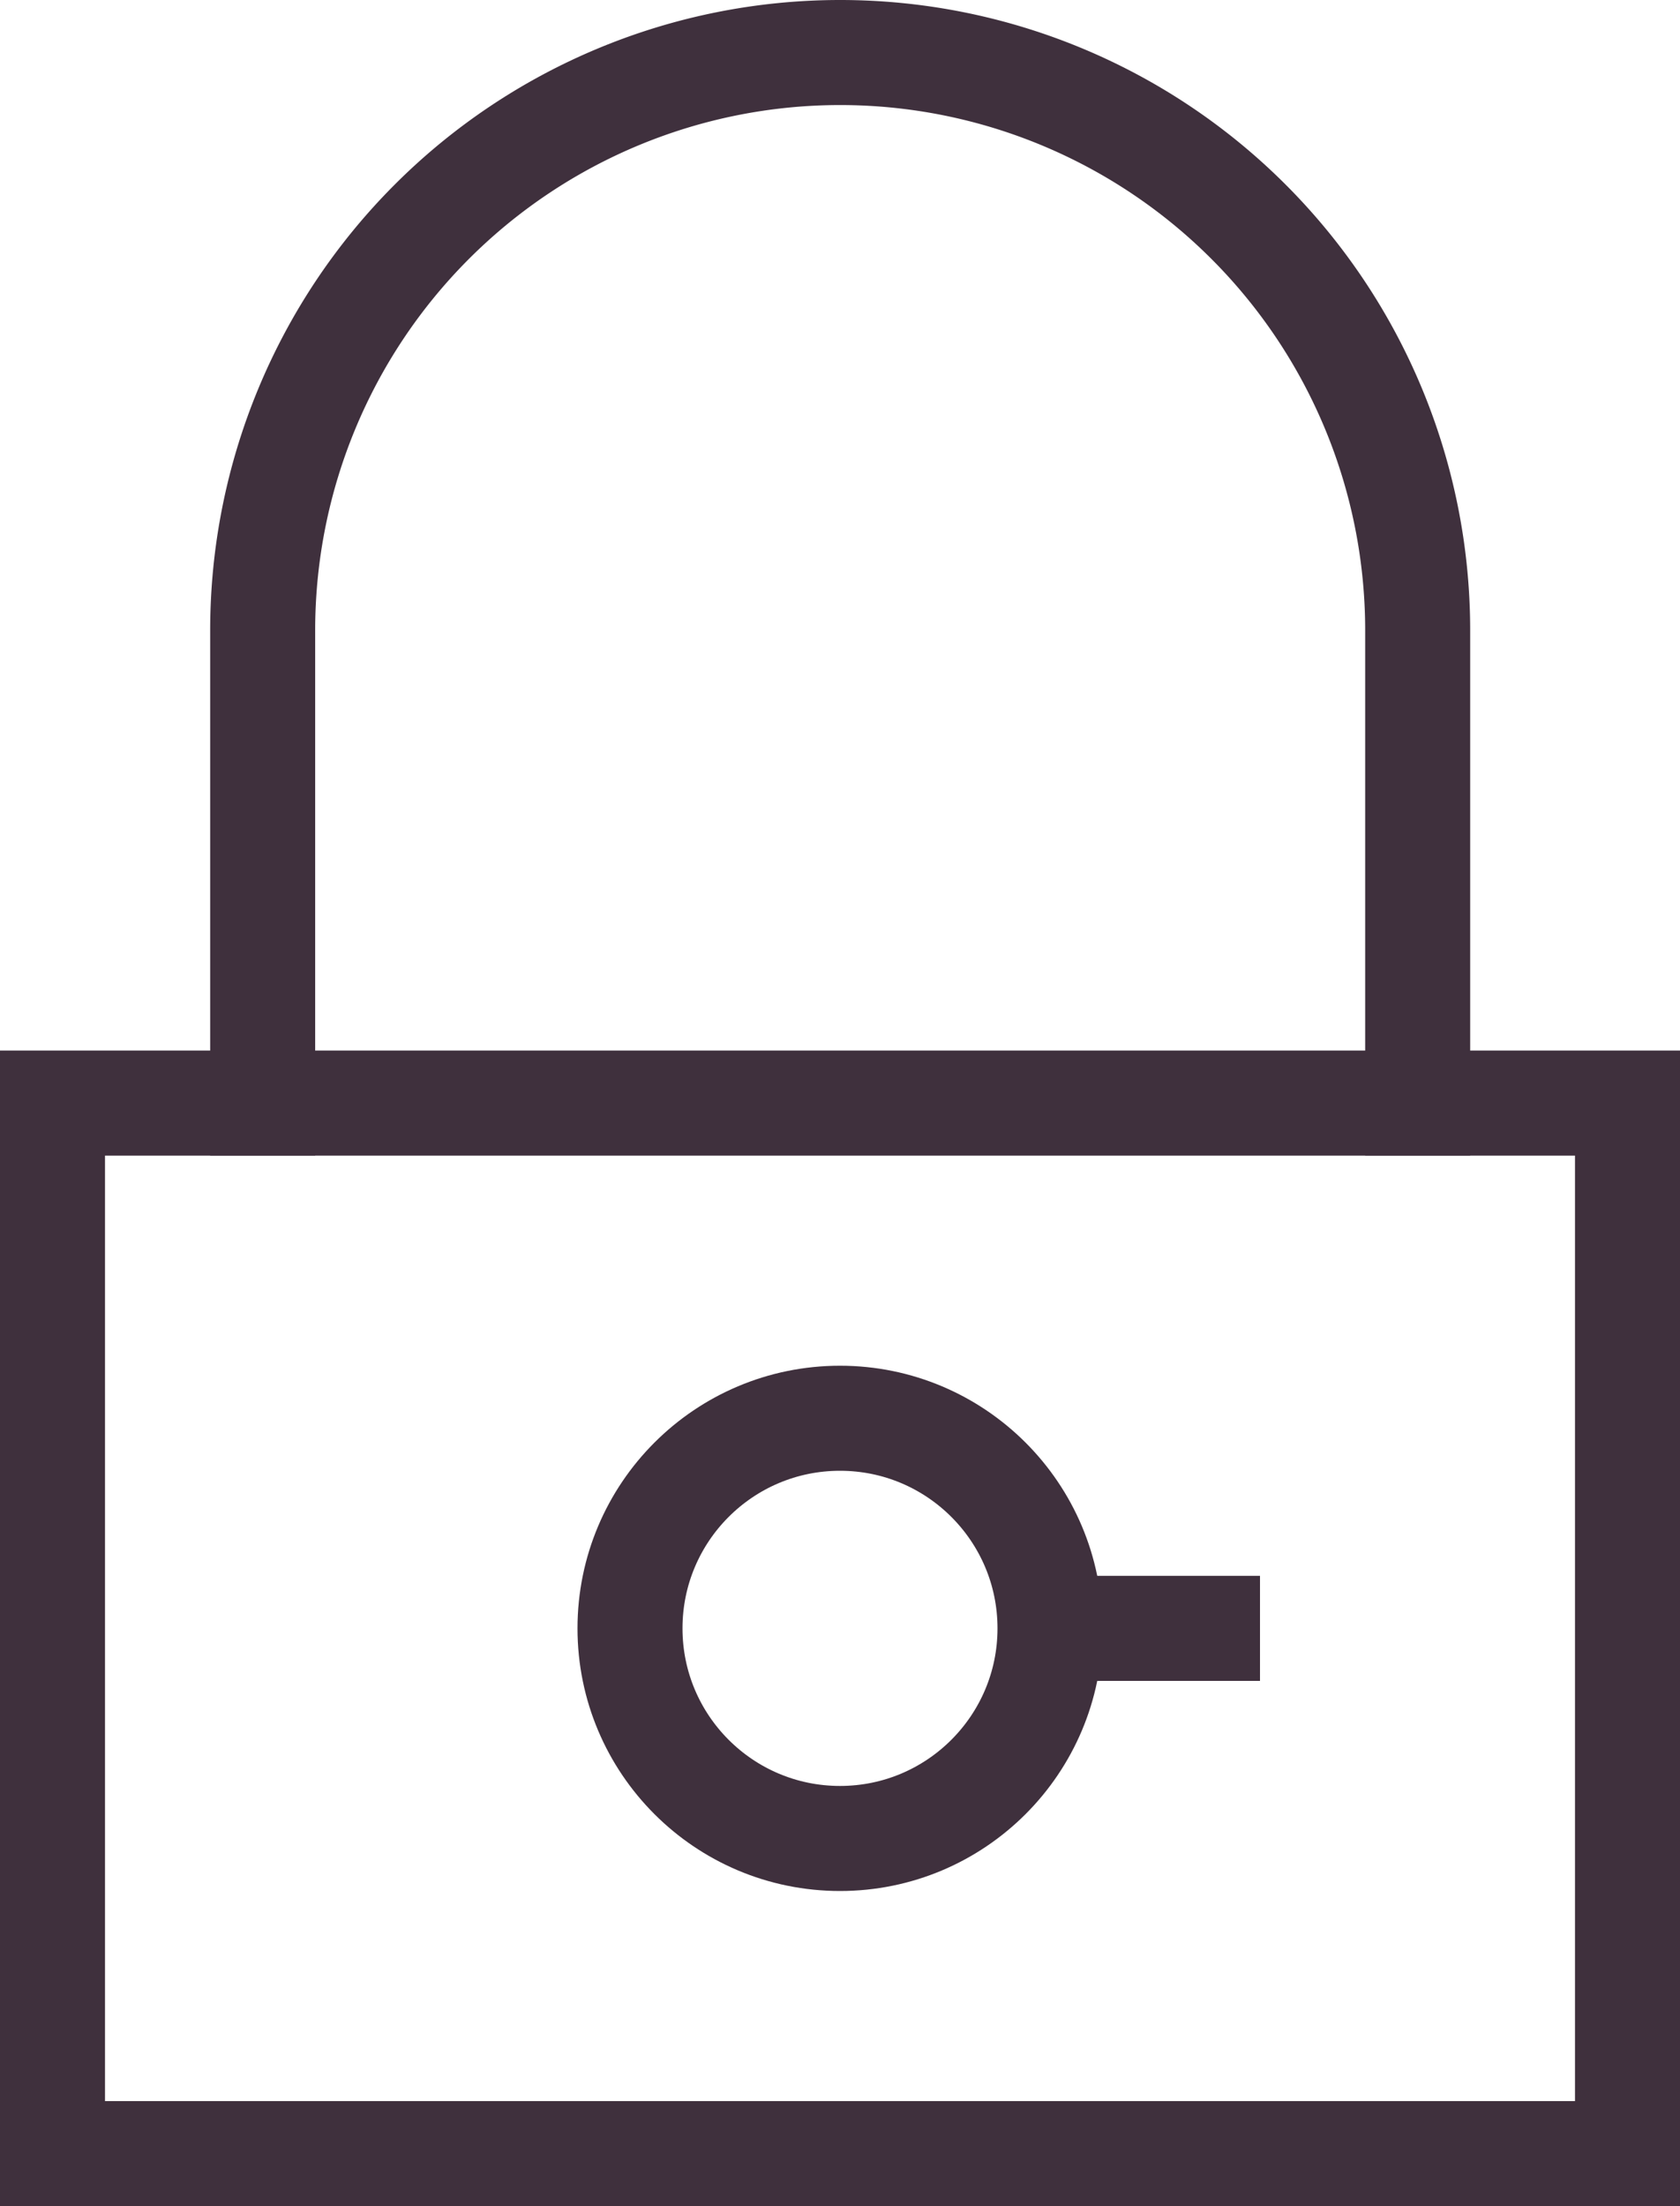 <svg xmlns="http://www.w3.org/2000/svg" width="48" height="63" viewBox="0 0 48 63">
  <g id="Group_1326" data-name="Group 1326" transform="translate(669.305 -549.561)">
    <rect id="Rectangle_3469" data-name="Rectangle 3469" width="45" height="30" transform="translate(-667.805 581.061)" fill="none" stroke="#3f303d" stroke-linecap="square" stroke-miterlimit="10" stroke-width="3"/>
    <path id="Path_1041" data-name="Path 1041" d="M-628.8,581.061v-13.5a16.5,16.5,0,0,0-16.5-16.5,16.5,16.5,0,0,0-16.5,16.5v13.5" fill="none" stroke="#3f303d" stroke-linecap="square" stroke-miterlimit="10" stroke-width="3"/>
    <circle id="Ellipse_69" data-name="Ellipse 69" cx="6" cy="6" r="6" transform="translate(-651.305 590.061)" fill="none" stroke="#3f303d" stroke-linecap="square" stroke-miterlimit="10" stroke-width="3"/>
    <line id="Line_520" data-name="Line 520" x1="4.177" transform="translate(-638.982 596.061)" fill="none" stroke="#3f303d" stroke-linecap="square" stroke-miterlimit="10" stroke-width="3"/>
  </g>
</svg>
